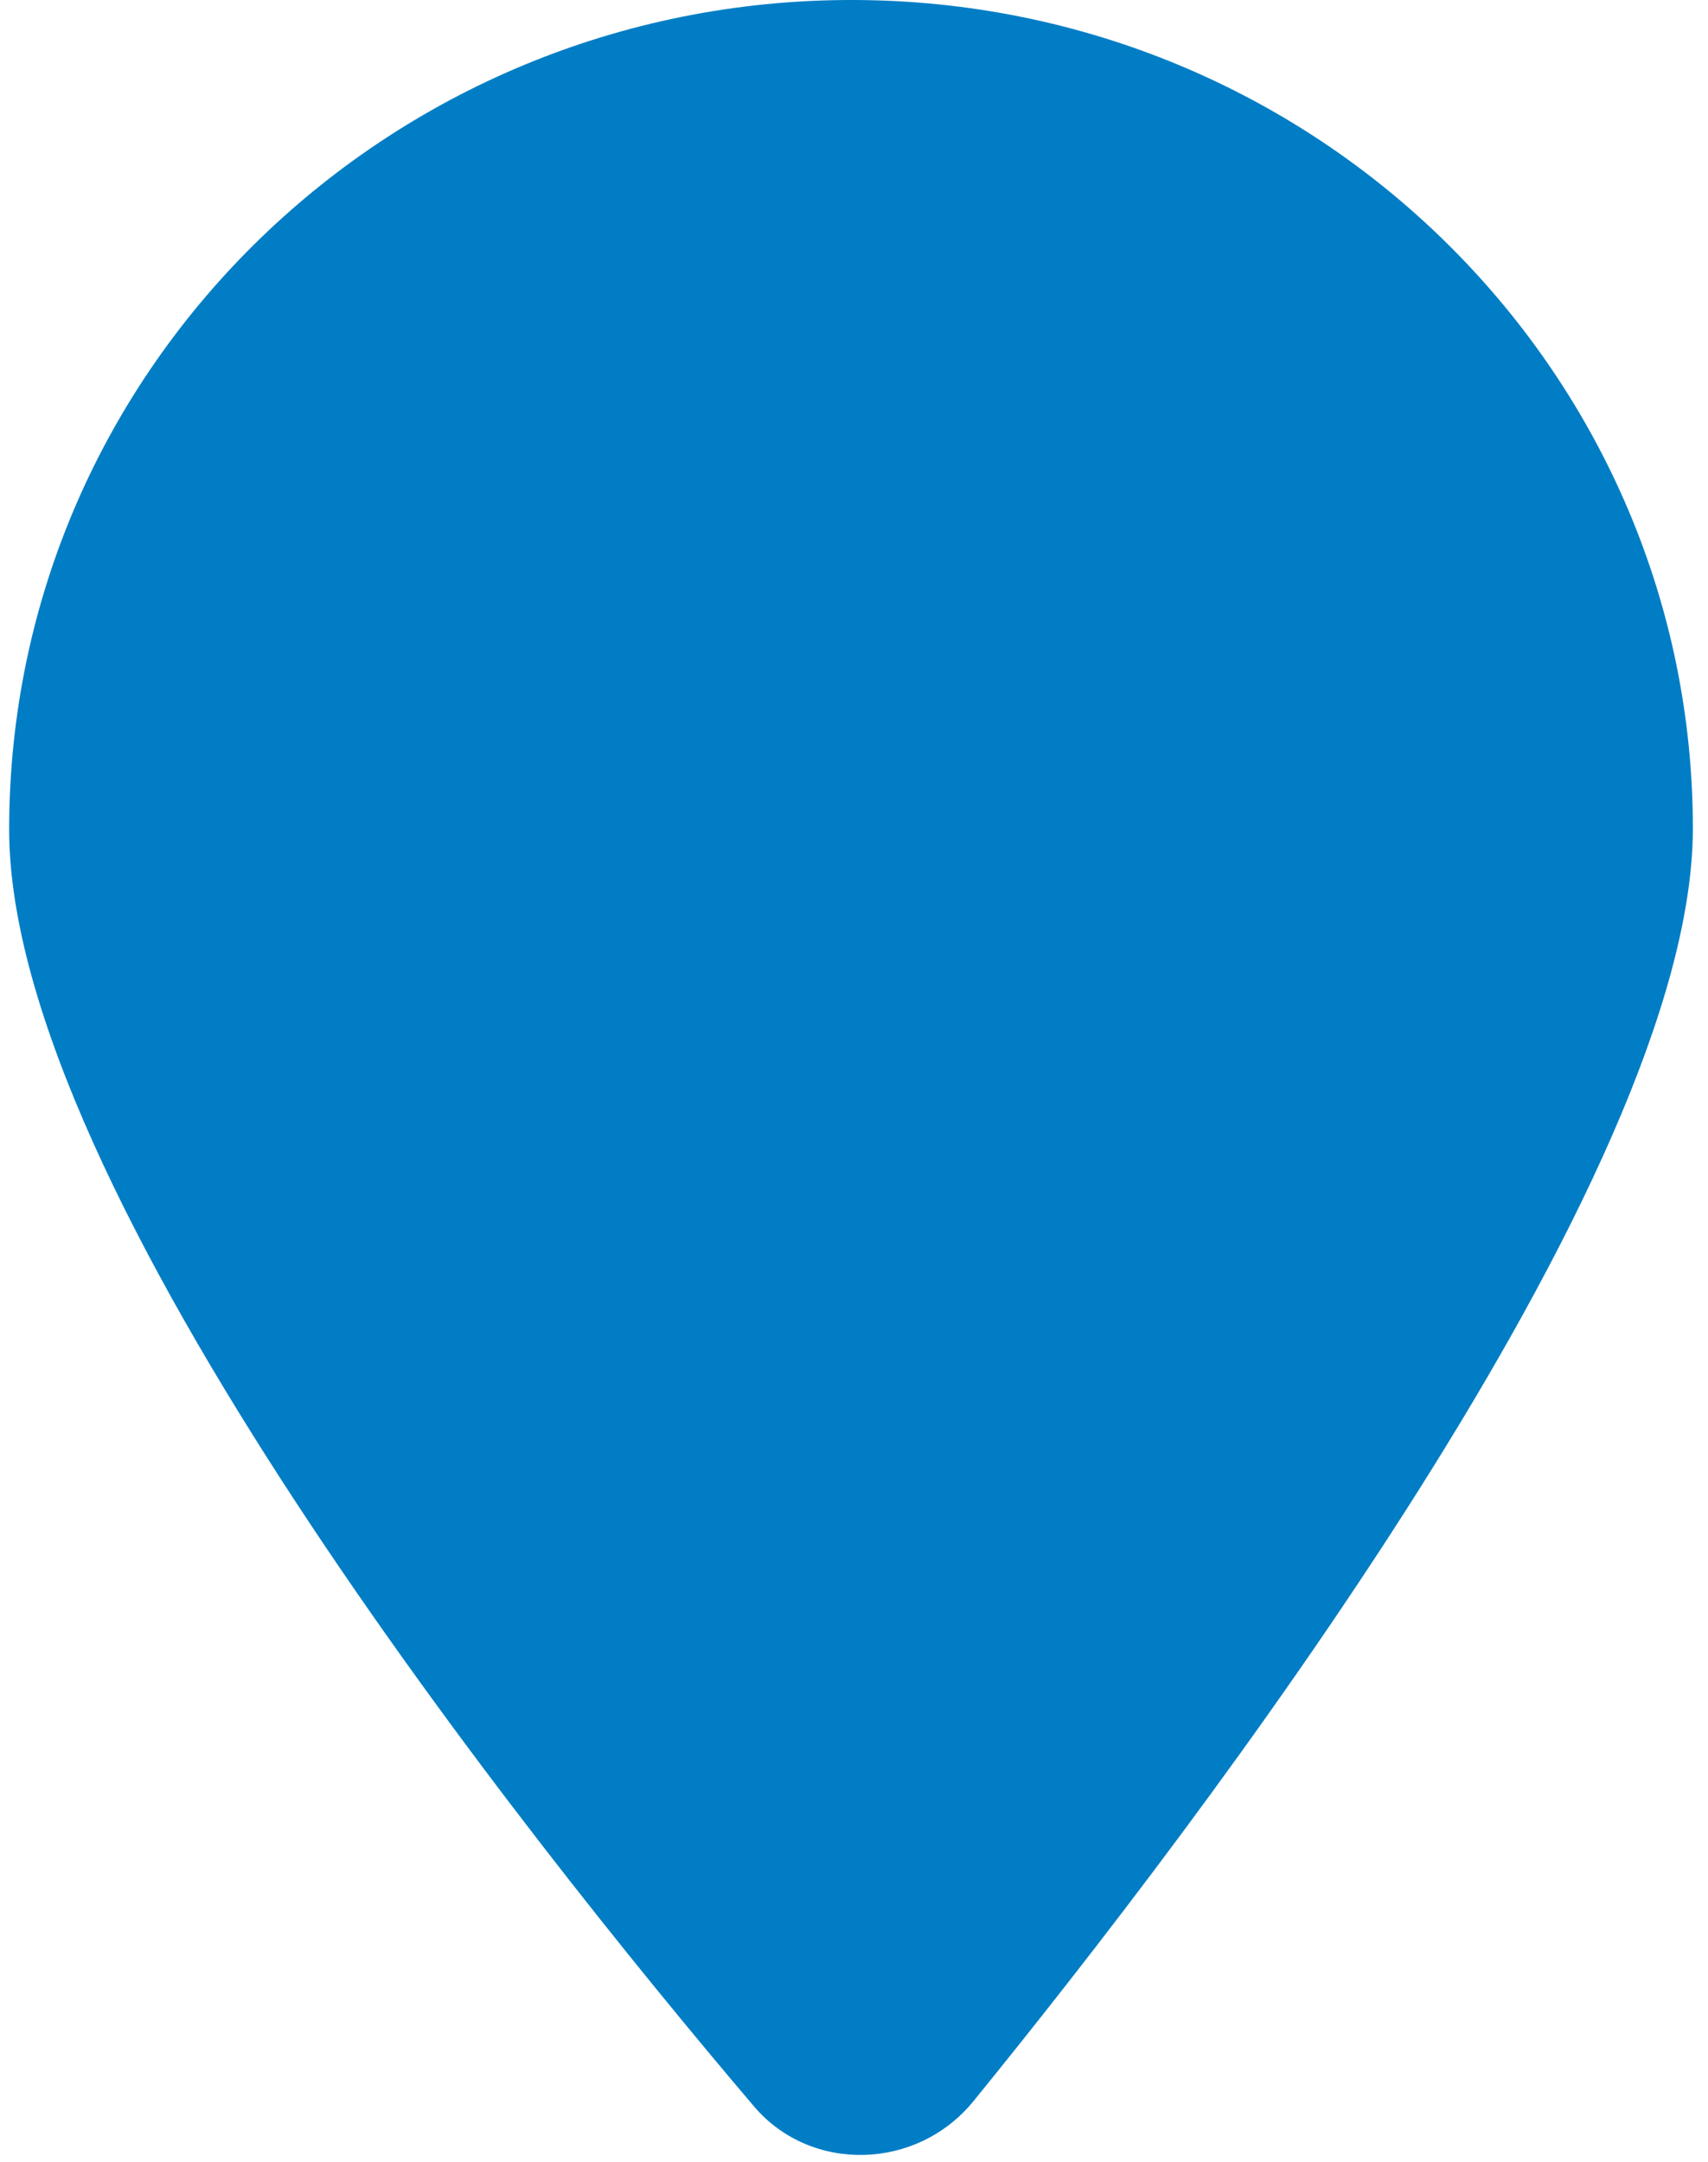 <svg width="83" height="105" viewBox="0 0 83 105" fill="none" xmlns="http://www.w3.org/2000/svg">
<path d="M82.264 40.23C82.264 57.172 58.299 88.544 47.309 102.052C44.559 105.431 39.405 105.562 36.639 102.309C25.467 89.17 0.445 57.765 0.445 40.294C0.445 17.713 19.203 -0.323 41.984 0.004C64.383 0.326 82.264 18.334 82.264 40.23Z" fill="#007DC5"/>
</svg>
